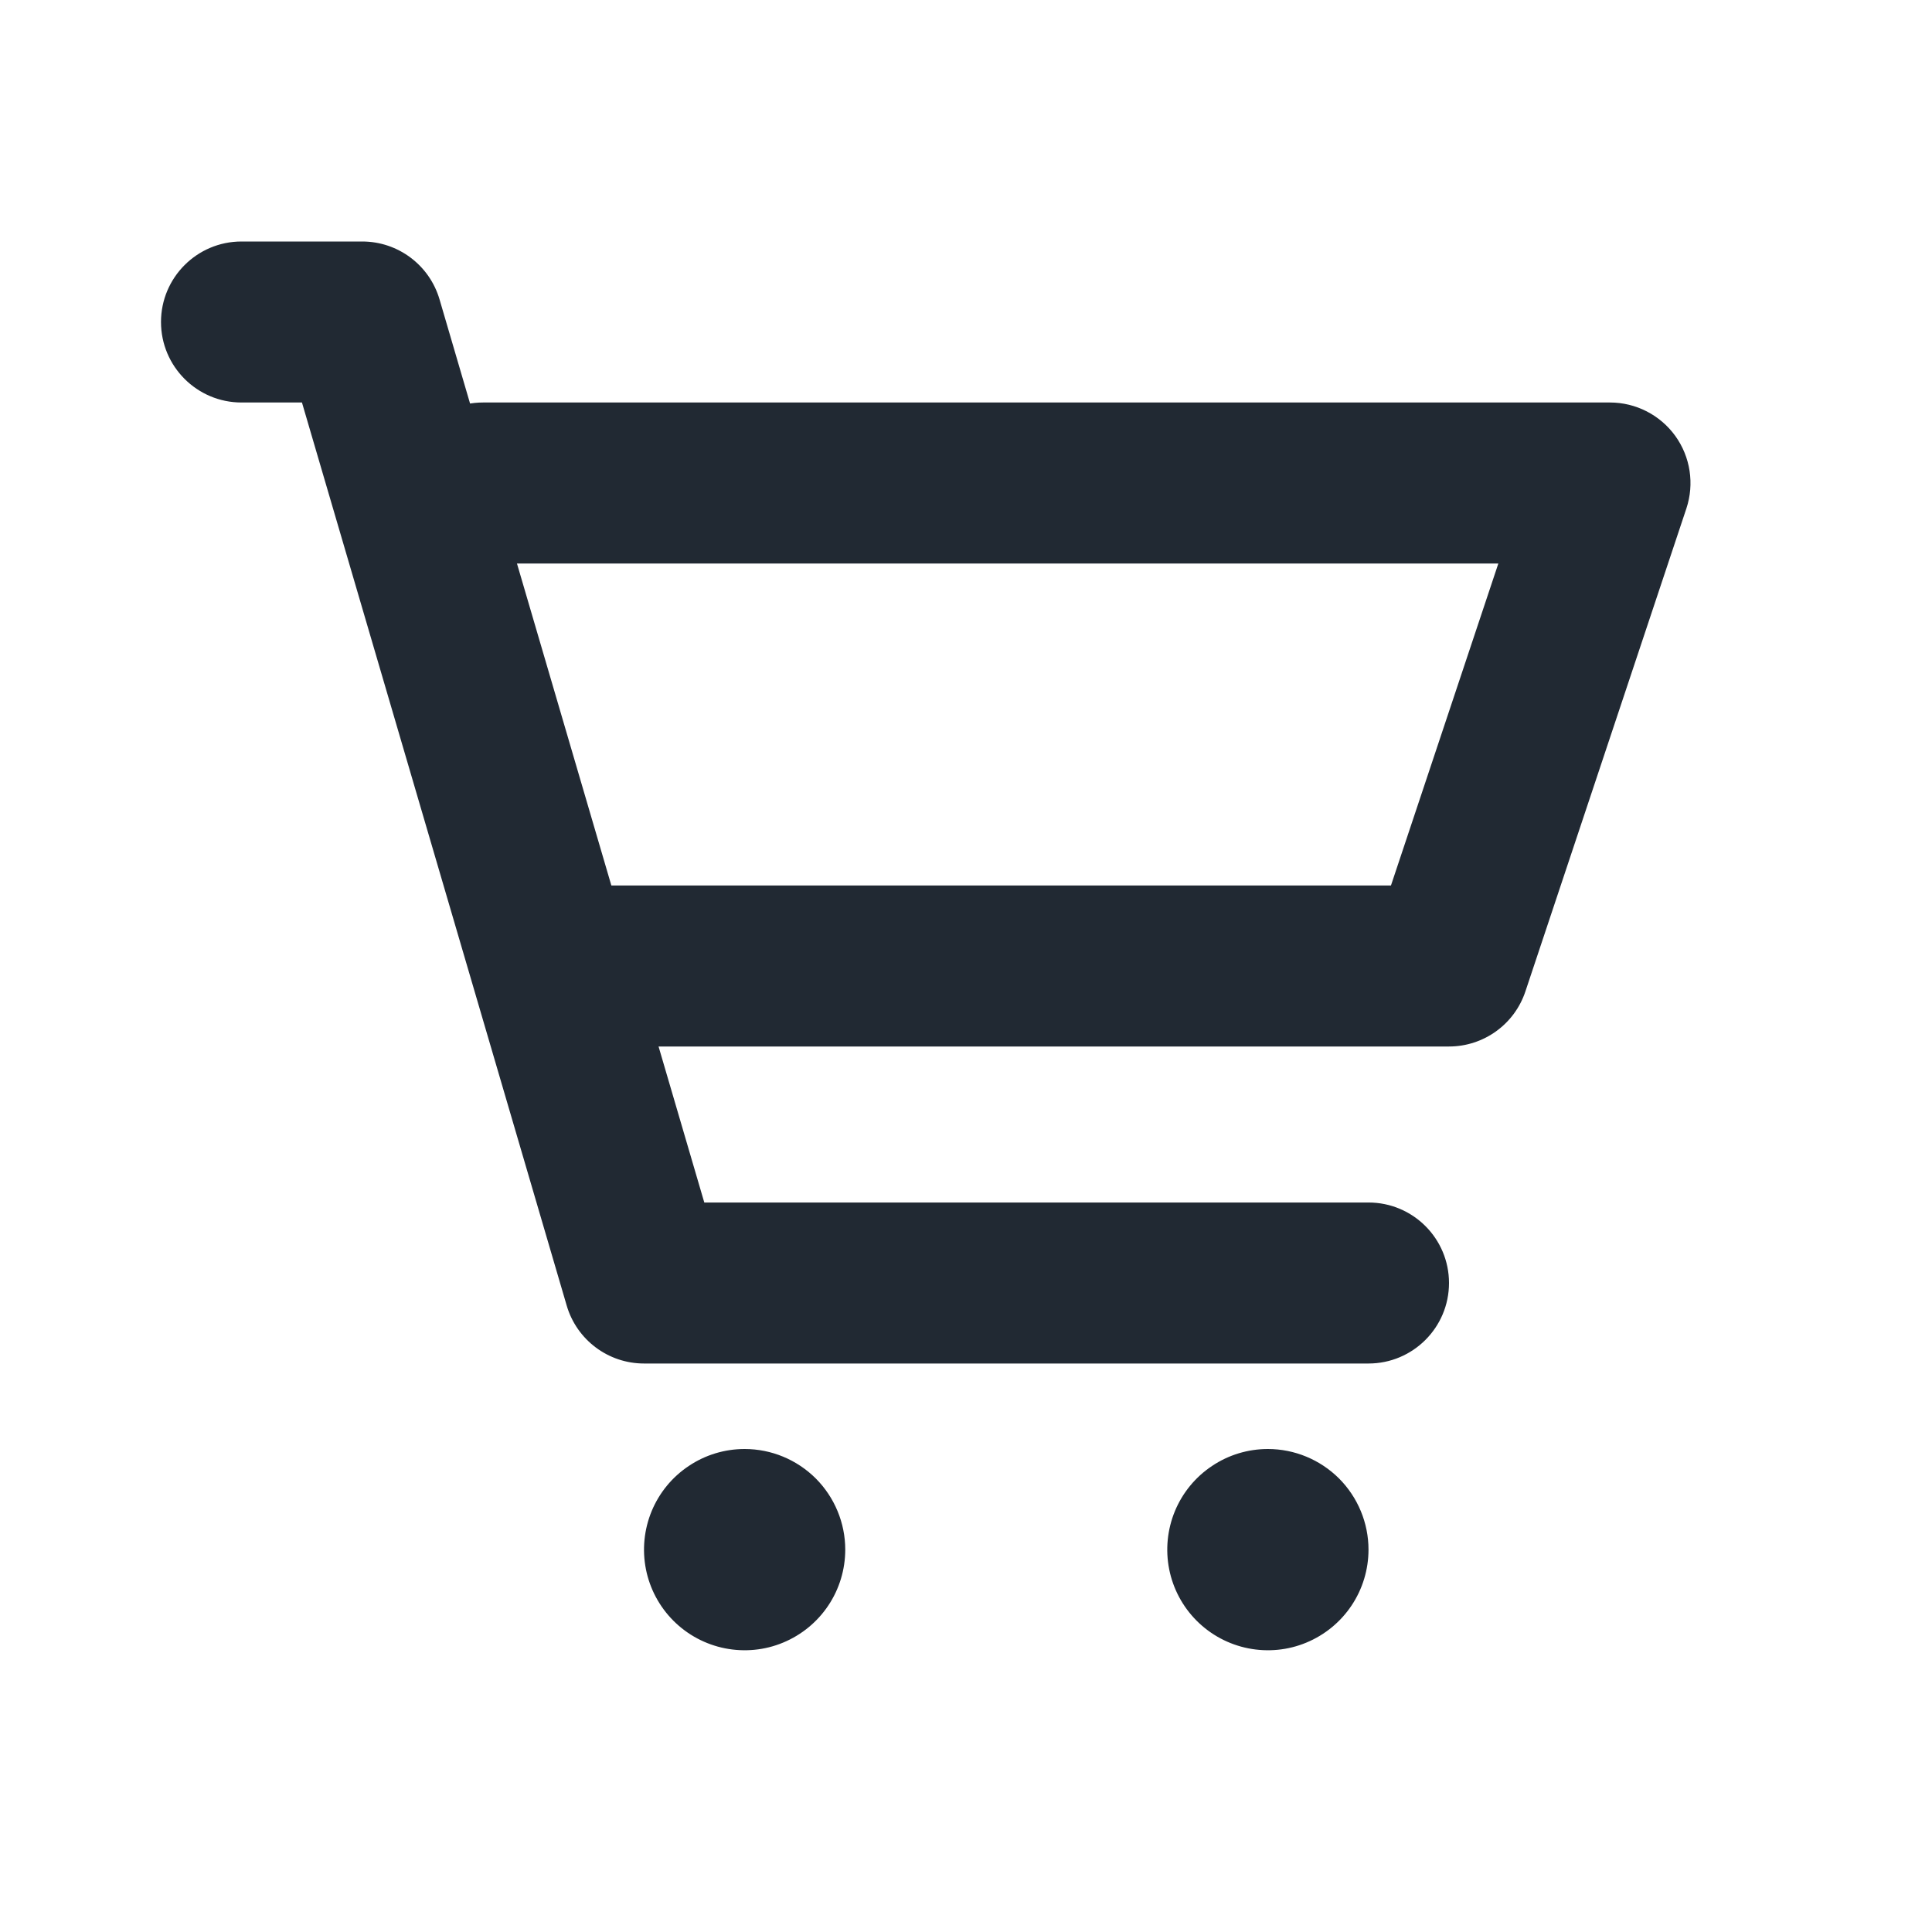<svg width="24" height="24" viewBox="0 0 24 24" fill="none" xmlns="http://www.w3.org/2000/svg">
<path fill-rule="evenodd" clip-rule="evenodd" d="M5.46 3.719C5.335 3.293 4.944 3 4.5 3H3C2.448 3 2 3.448 2 4C2 4.552 2.448 5 3 5H3.751L7.04 16.219C7.165 16.645 7.556 16.938 8 16.938H17C17.552 16.938 18 16.49 18 15.938C18 15.385 17.552 14.938 17 14.938H8.749L5.46 3.719Z" fill="#212933"/>
<path fill-rule="evenodd" clip-rule="evenodd" d="M9.25 18C9.582 18 9.899 18.132 10.134 18.366C10.368 18.601 10.5 18.919 10.5 19.25C10.5 19.497 10.427 19.739 10.289 19.945C10.152 20.15 9.957 20.31 9.728 20.405C9.5 20.5 9.249 20.524 9.006 20.476C8.764 20.428 8.541 20.309 8.366 20.134C8.191 19.959 8.072 19.736 8.024 19.494C7.976 19.251 8.001 19 8.095 18.772C8.19 18.543 8.35 18.348 8.556 18.211C8.761 18.073 9.003 18 9.25 18Z" fill="#212933"/>
<path fill-rule="evenodd" clip-rule="evenodd" d="M15.75 18C16.081 18 16.399 18.132 16.634 18.366C16.868 18.601 17 18.919 17 19.25C17 19.497 16.927 19.739 16.789 19.945C16.652 20.15 16.457 20.31 16.228 20.405C16 20.5 15.749 20.524 15.506 20.476C15.264 20.428 15.041 20.309 14.866 20.134C14.691 19.959 14.572 19.736 14.524 19.494C14.476 19.251 14.501 19 14.595 18.772C14.69 18.543 14.85 18.348 15.056 18.211C15.261 18.073 15.503 18 15.75 18Z" fill="#212933"/>
<path fill-rule="evenodd" clip-rule="evenodd" d="M20.811 5.415C20.623 5.155 20.321 5 20 5H6C5.448 5 5 5.448 5 6C5 6.552 5.448 7 6 7H18.613L17.279 11H7V13H18C18.43 13 18.813 12.725 18.949 12.316L20.949 6.316C21.05 6.011 20.999 5.676 20.811 5.415Z" fill="#212933"/>
</svg>
